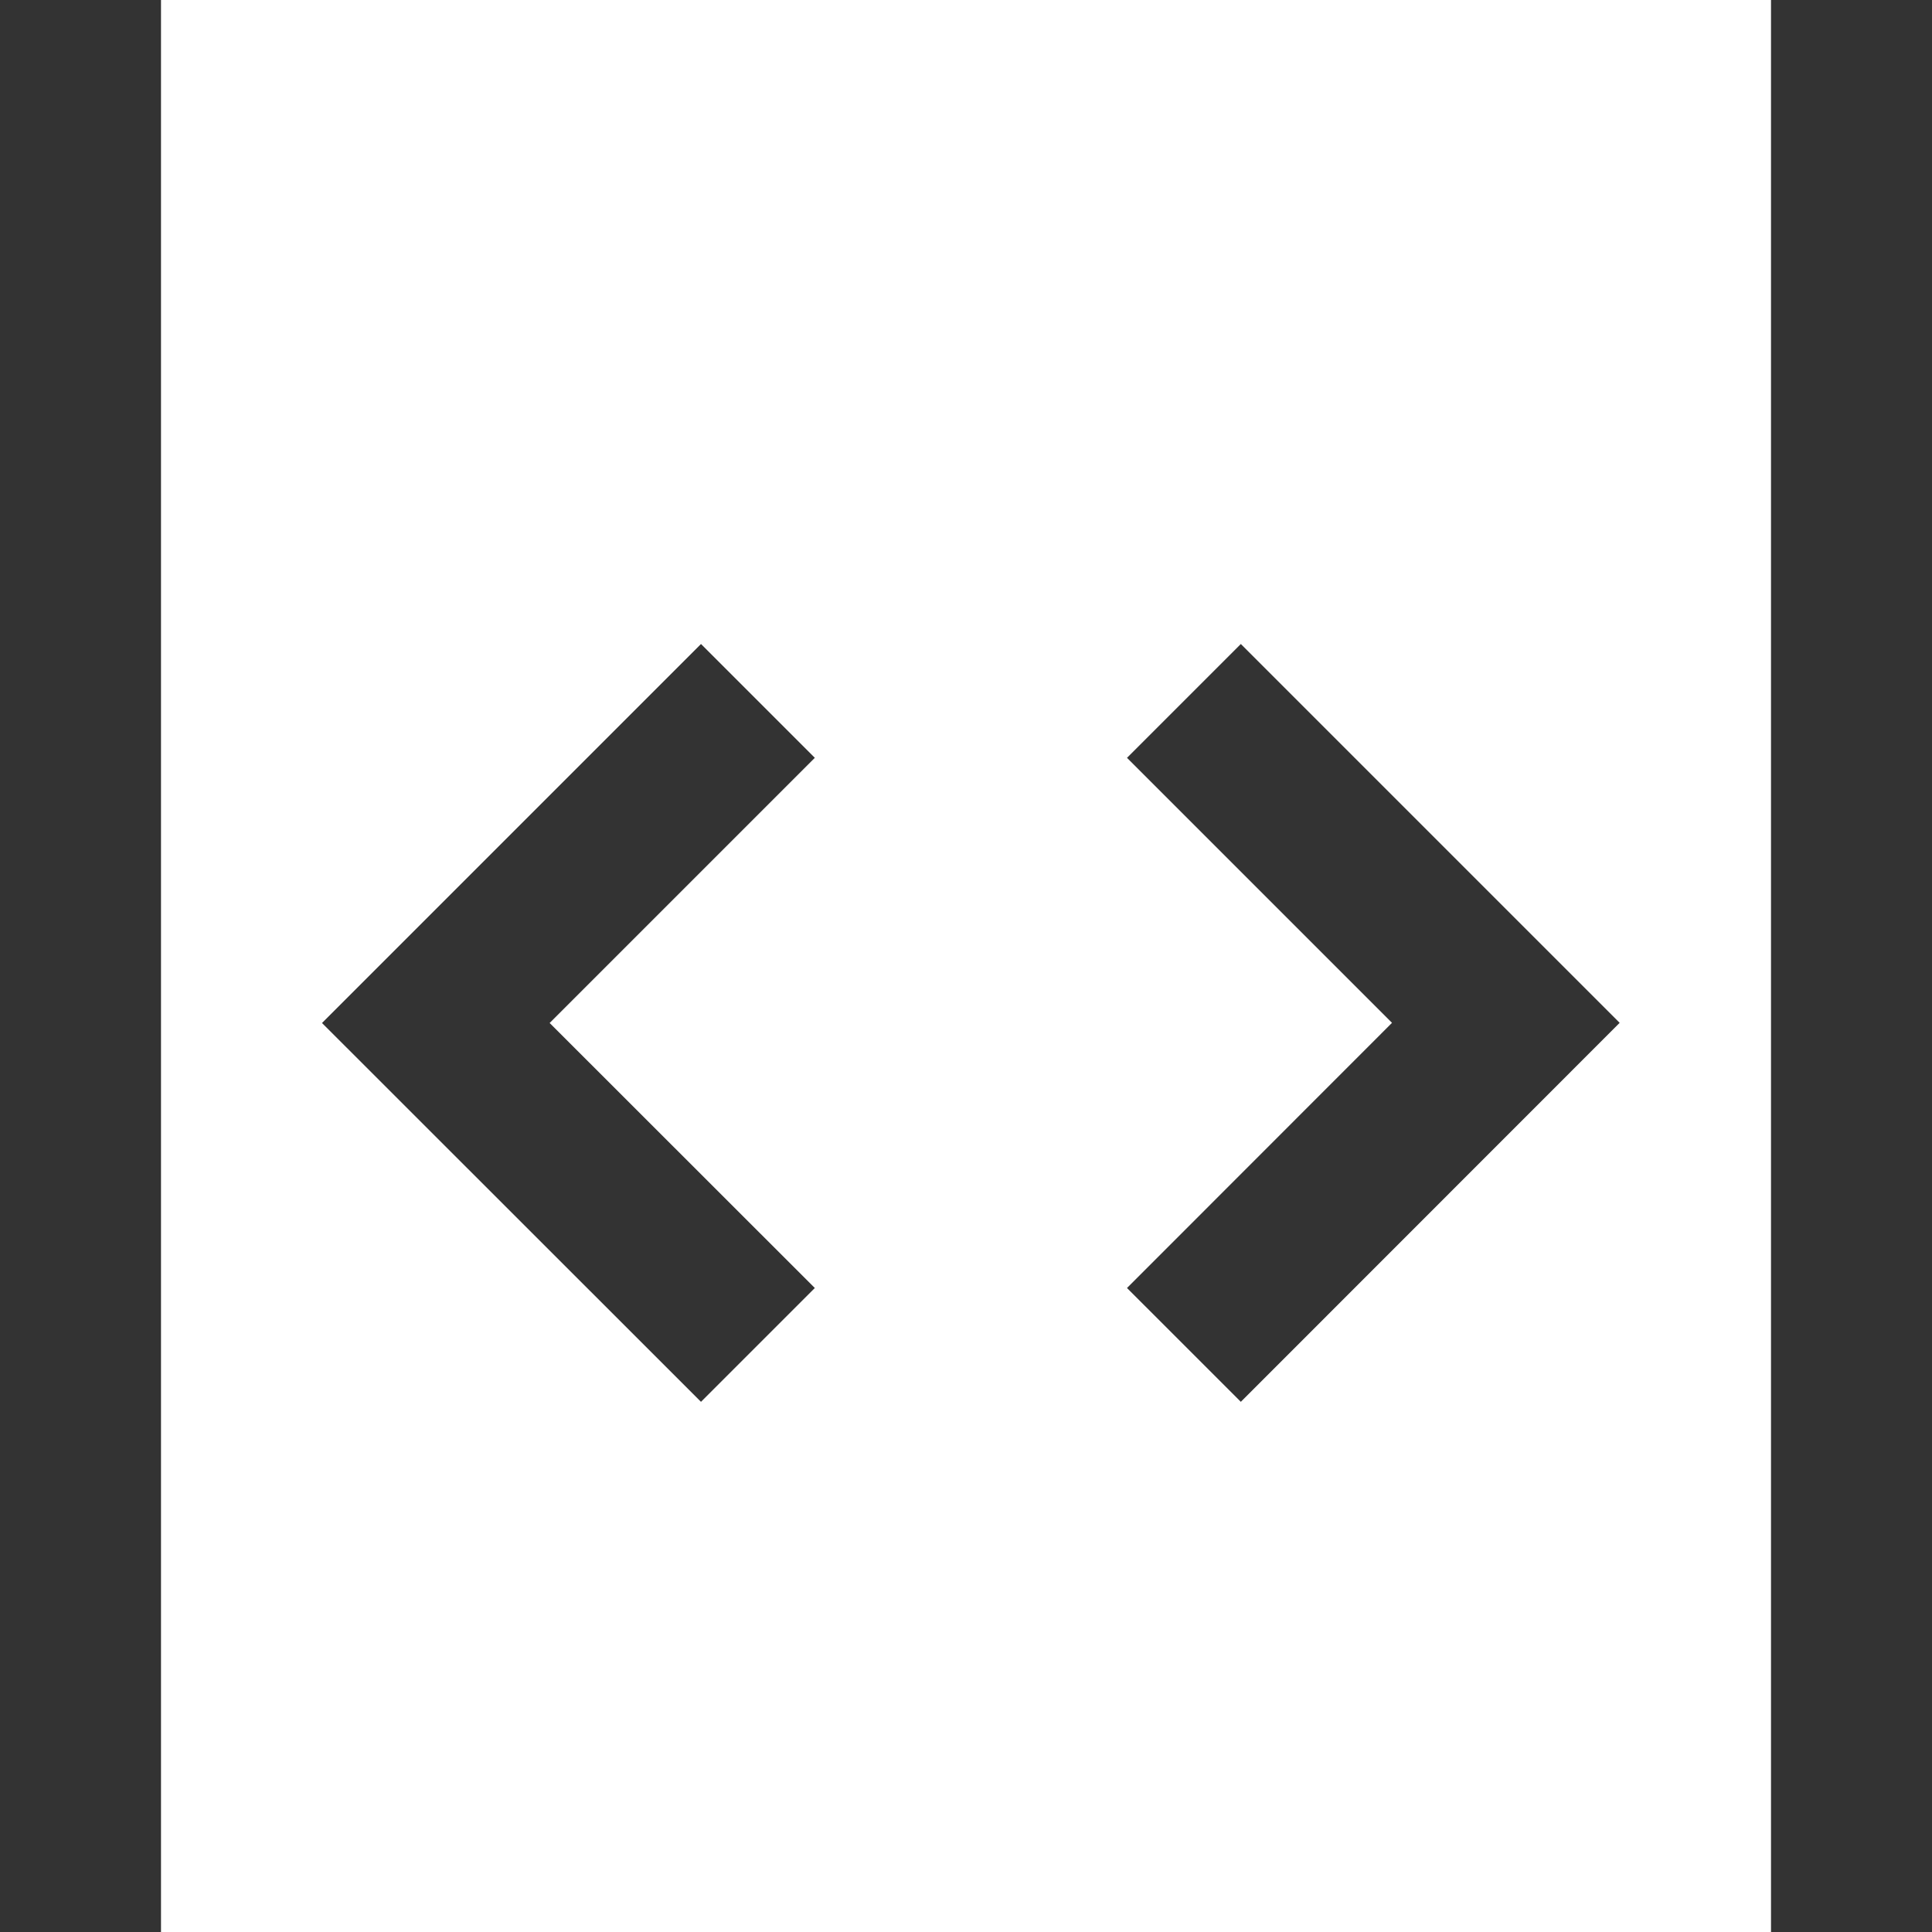 <svg width="12" height="12" viewBox="0 0 12 12" fill="none" xmlns="http://www.w3.org/2000/svg">
<path d="M11 0V12H12V0H11Z" fill="#333333"/>
<path d="M1 12V0H0V12H1Z" fill="#333333"/>
<path d="M7.707 8.707L7 8L8.646 6.353L7 4.707L7.707 4L10.06 6.353L7.707 8.707Z" fill="#333333"/>
<path d="M4.354 4L5.061 4.707L3.414 6.354L5.061 8L4.354 8.707L2 6.354L4.354 4Z" fill="#333333"/>
</svg>
